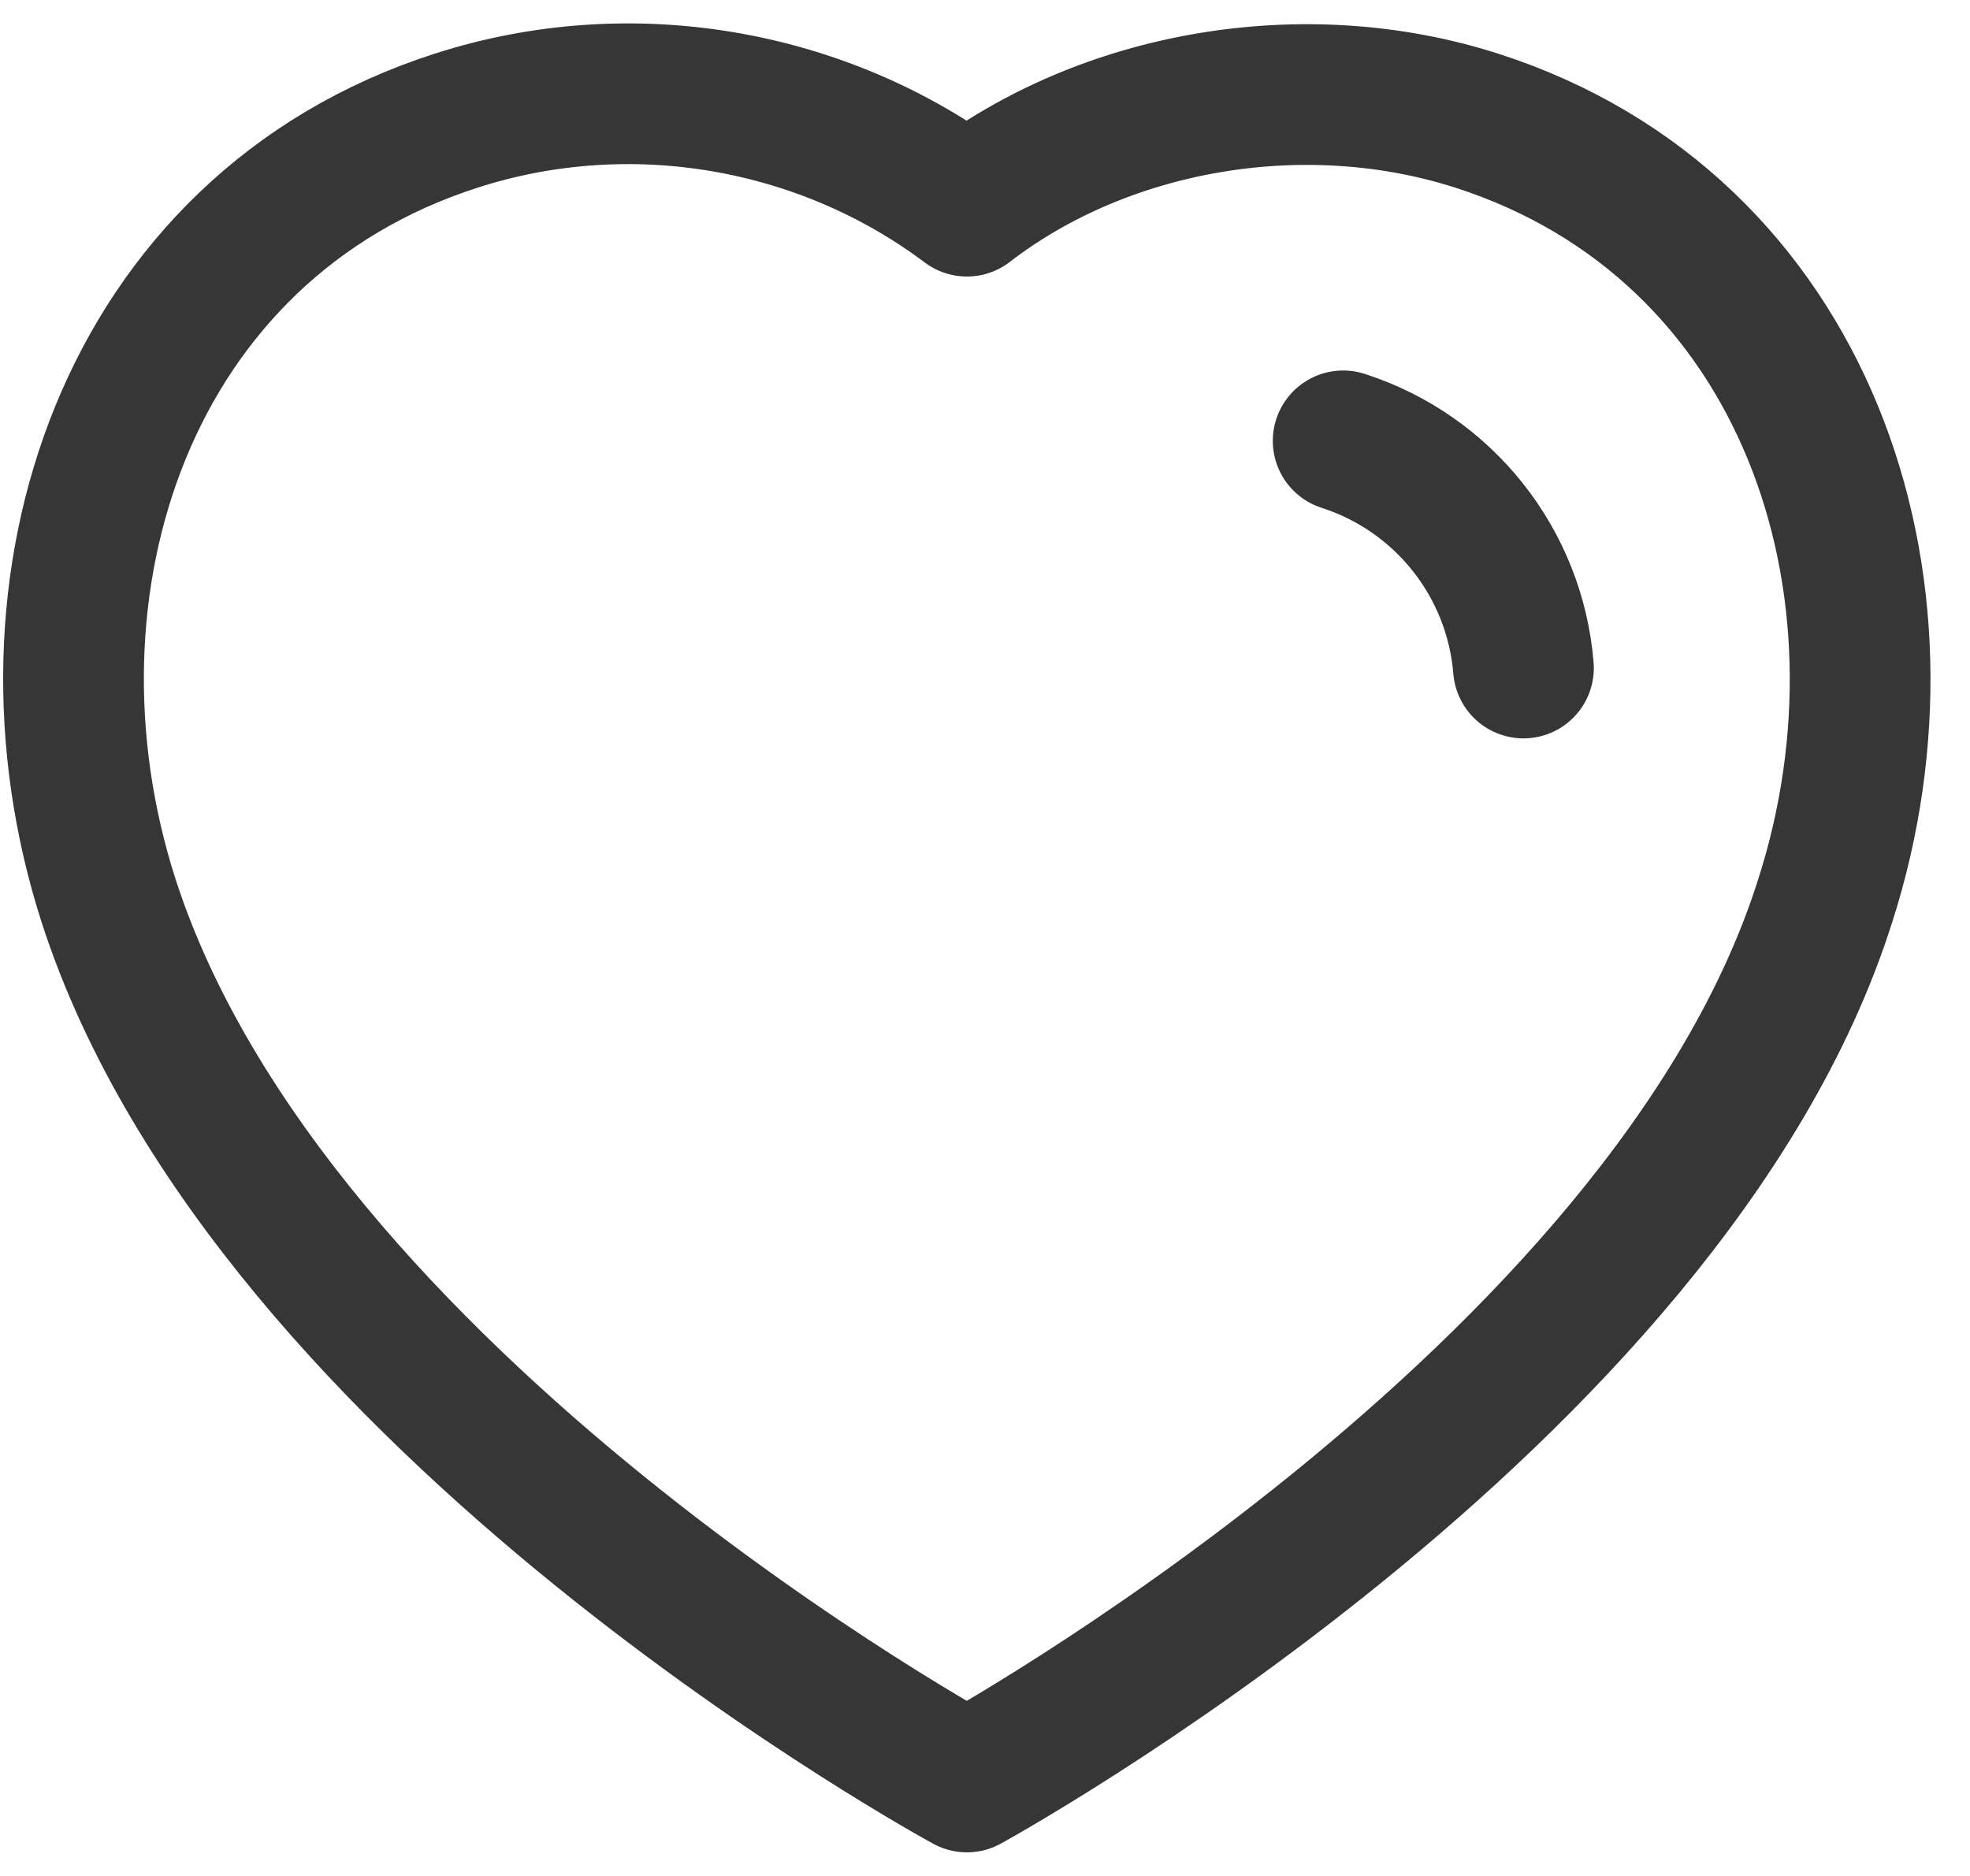 <svg width="21" height="20" viewBox="0 0 21 20" fill="none" xmlns="http://www.w3.org/2000/svg">
<path fill-rule="evenodd" clip-rule="evenodd" d="M1.156 9.598C0.081 6.248 1.338 2.419 4.864 1.286C6.718 0.689 8.766 1.041 10.307 2.198C11.766 1.073 13.889 0.693 15.741 1.286C19.267 2.419 20.532 6.248 19.458 9.598C17.784 14.908 10.307 18.998 10.307 18.998C10.307 18.998 2.887 14.97 1.156 9.598Z" stroke="#363636" stroke-width="1.5" stroke-linecap="round" stroke-linejoin="round"/>
<path d="M14.318 4.7C15.391 5.046 16.148 6.001 16.24 7.122" stroke="#363636" stroke-width="1.5" stroke-linecap="round" stroke-linejoin="round"/>
</svg>
